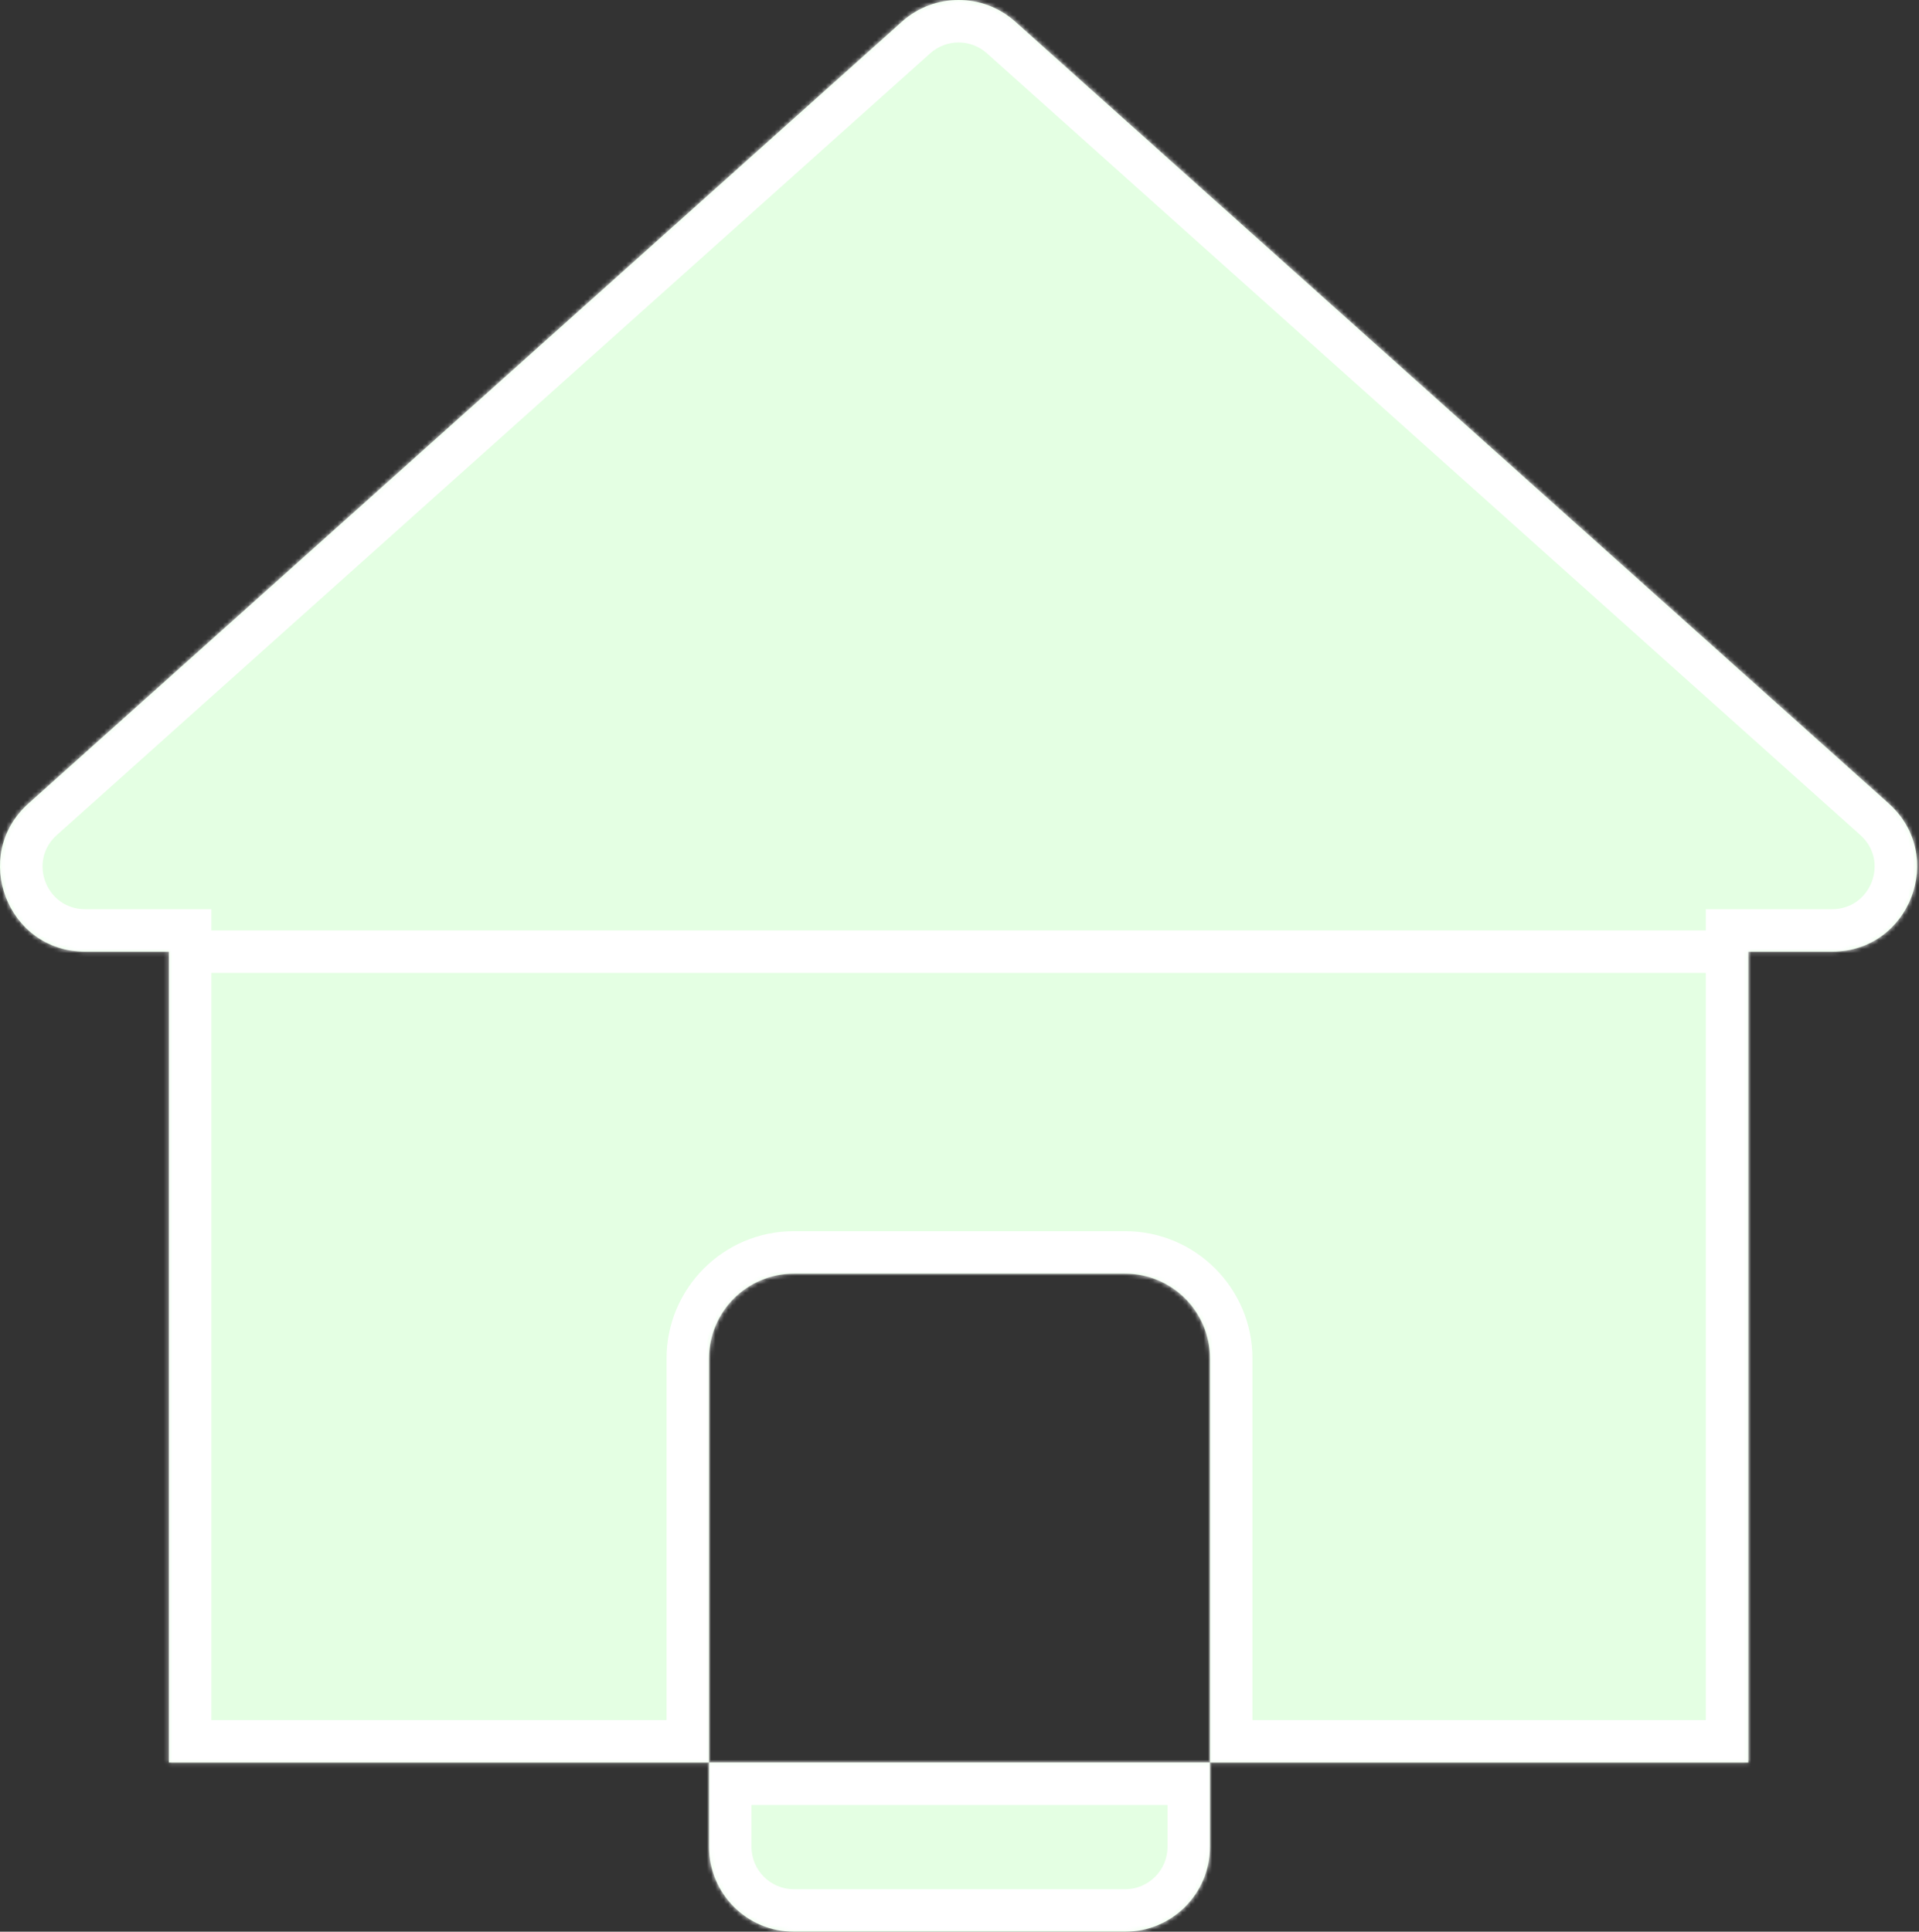 <svg width="452" height="455" viewBox="0 0 452 455" fill="none" xmlns="http://www.w3.org/2000/svg">
<rect x="0" y="0" width="452" height="455" fill="#333333" stroke="none"/>
<mask id="path-1-inside-1" fill="white">
<path fill-rule="evenodd" clip-rule="evenodd" d="M444.866 189.256L239.123 5.098C231.529 -1.699 220.039 -1.699 212.445 5.098L6.701 189.256C-6.976 201.499 1.684 224.158 20.04 224.158H39.784V415.158H167V435C167 446.046 175.954 455 187 455H265C276.046 455 285 446.046 285 435V415.158H411.784V224.158H431.527C449.884 224.158 458.544 201.499 444.866 189.256ZM285 415.158V320C285 308.954 276.046 300 265 300H187C175.954 300 167 308.954 167 320V415.158H285Z"/>
</mask>
<path fill-rule="evenodd" clip-rule="evenodd" d="M444.866 189.256L239.123 5.098C231.529 -1.699 220.039 -1.699 212.445 5.098L6.701 189.256C-6.976 201.499 1.684 224.158 20.04 224.158H39.784V415.158H167V435C167 446.046 175.954 455 187 455H265C276.046 455 285 446.046 285 435V415.158H411.784V224.158H431.527C449.884 224.158 458.544 201.499 444.866 189.256ZM285 415.158V320C285 308.954 276.046 300 265 300H187C175.954 300 167 308.954 167 320V415.158H285Z" fill="#E4FFE3"/>
<path d="M411.784 224.158V229.158H416.784V224.158H411.784ZM39.784 224.158H34.784V229.158H39.784V224.158ZM406.784 223.158V224.158H416.784V223.158H406.784ZM44.784 224.158V223.158H34.784V224.158H44.784ZM411.784 219.158H225.784V229.158H411.784V219.158ZM225.784 219.158H39.784V229.158H225.784V219.158ZM239.123 5.098L245.792 -2.353V-2.353L239.123 5.098ZM444.866 189.256L438.197 196.707L444.866 189.256ZM212.445 5.098L205.776 -2.353V-2.353L212.445 5.098ZM6.701 189.256L13.371 196.707L6.701 189.256ZM39.784 224.158H49.784V214.158H39.784V224.158ZM39.784 415.158H29.784V425.158H39.784V415.158ZM411.784 415.158V425.158H421.784V415.158H411.784ZM411.784 224.158V214.158H401.784V224.158H411.784ZM232.453 12.549L438.197 196.707L451.536 181.805L245.792 -2.353L232.453 12.549ZM219.114 12.549C222.911 9.15 228.656 9.15 232.453 12.549L245.792 -2.353C234.401 -12.549 217.166 -12.549 205.776 -2.353L219.114 12.549ZM13.371 196.707L219.114 12.549L205.776 -2.353L0.032 181.805L13.371 196.707ZM20.04 214.158C10.862 214.158 6.532 202.829 13.371 196.707L0.032 181.805C-20.484 200.169 -7.494 234.158 20.04 234.158V214.158ZM39.784 214.158H20.04V234.158H39.784V214.158ZM49.784 415.158V224.158H29.784V415.158H49.784ZM167 405.158H39.784V425.158H167V405.158ZM177 435V415.158H157V435H177ZM187 445C181.477 445 177 440.523 177 435H157C157 451.569 170.431 465 187 465V445ZM265 445H187V465H265V445ZM275 435C275 440.523 270.523 445 265 445V465C281.569 465 295 451.569 295 435H275ZM275 415.158V435H295V415.158H275ZM411.784 405.158H285V425.158H411.784V405.158ZM401.784 224.158V415.158H421.784V224.158H401.784ZM431.527 214.158H411.784V234.158H431.527V214.158ZM438.197 196.707C445.036 202.829 440.706 214.158 431.527 214.158V234.158C459.062 234.158 472.052 200.169 451.536 181.805L438.197 196.707ZM275 320V415.158H295V320H275ZM265 310C270.523 310 275 314.477 275 320H295C295 303.431 281.569 290 265 290V310ZM187 310H265V290H187V310ZM177 320C177 314.477 181.477 310 187 310V290C170.431 290 157 303.431 157 320H177ZM177 415.158V320H157V415.158H177ZM285 405.158H167V425.158H285V405.158Z" fill="white" mask="url(#path-1-inside-1)"/>
</svg>
